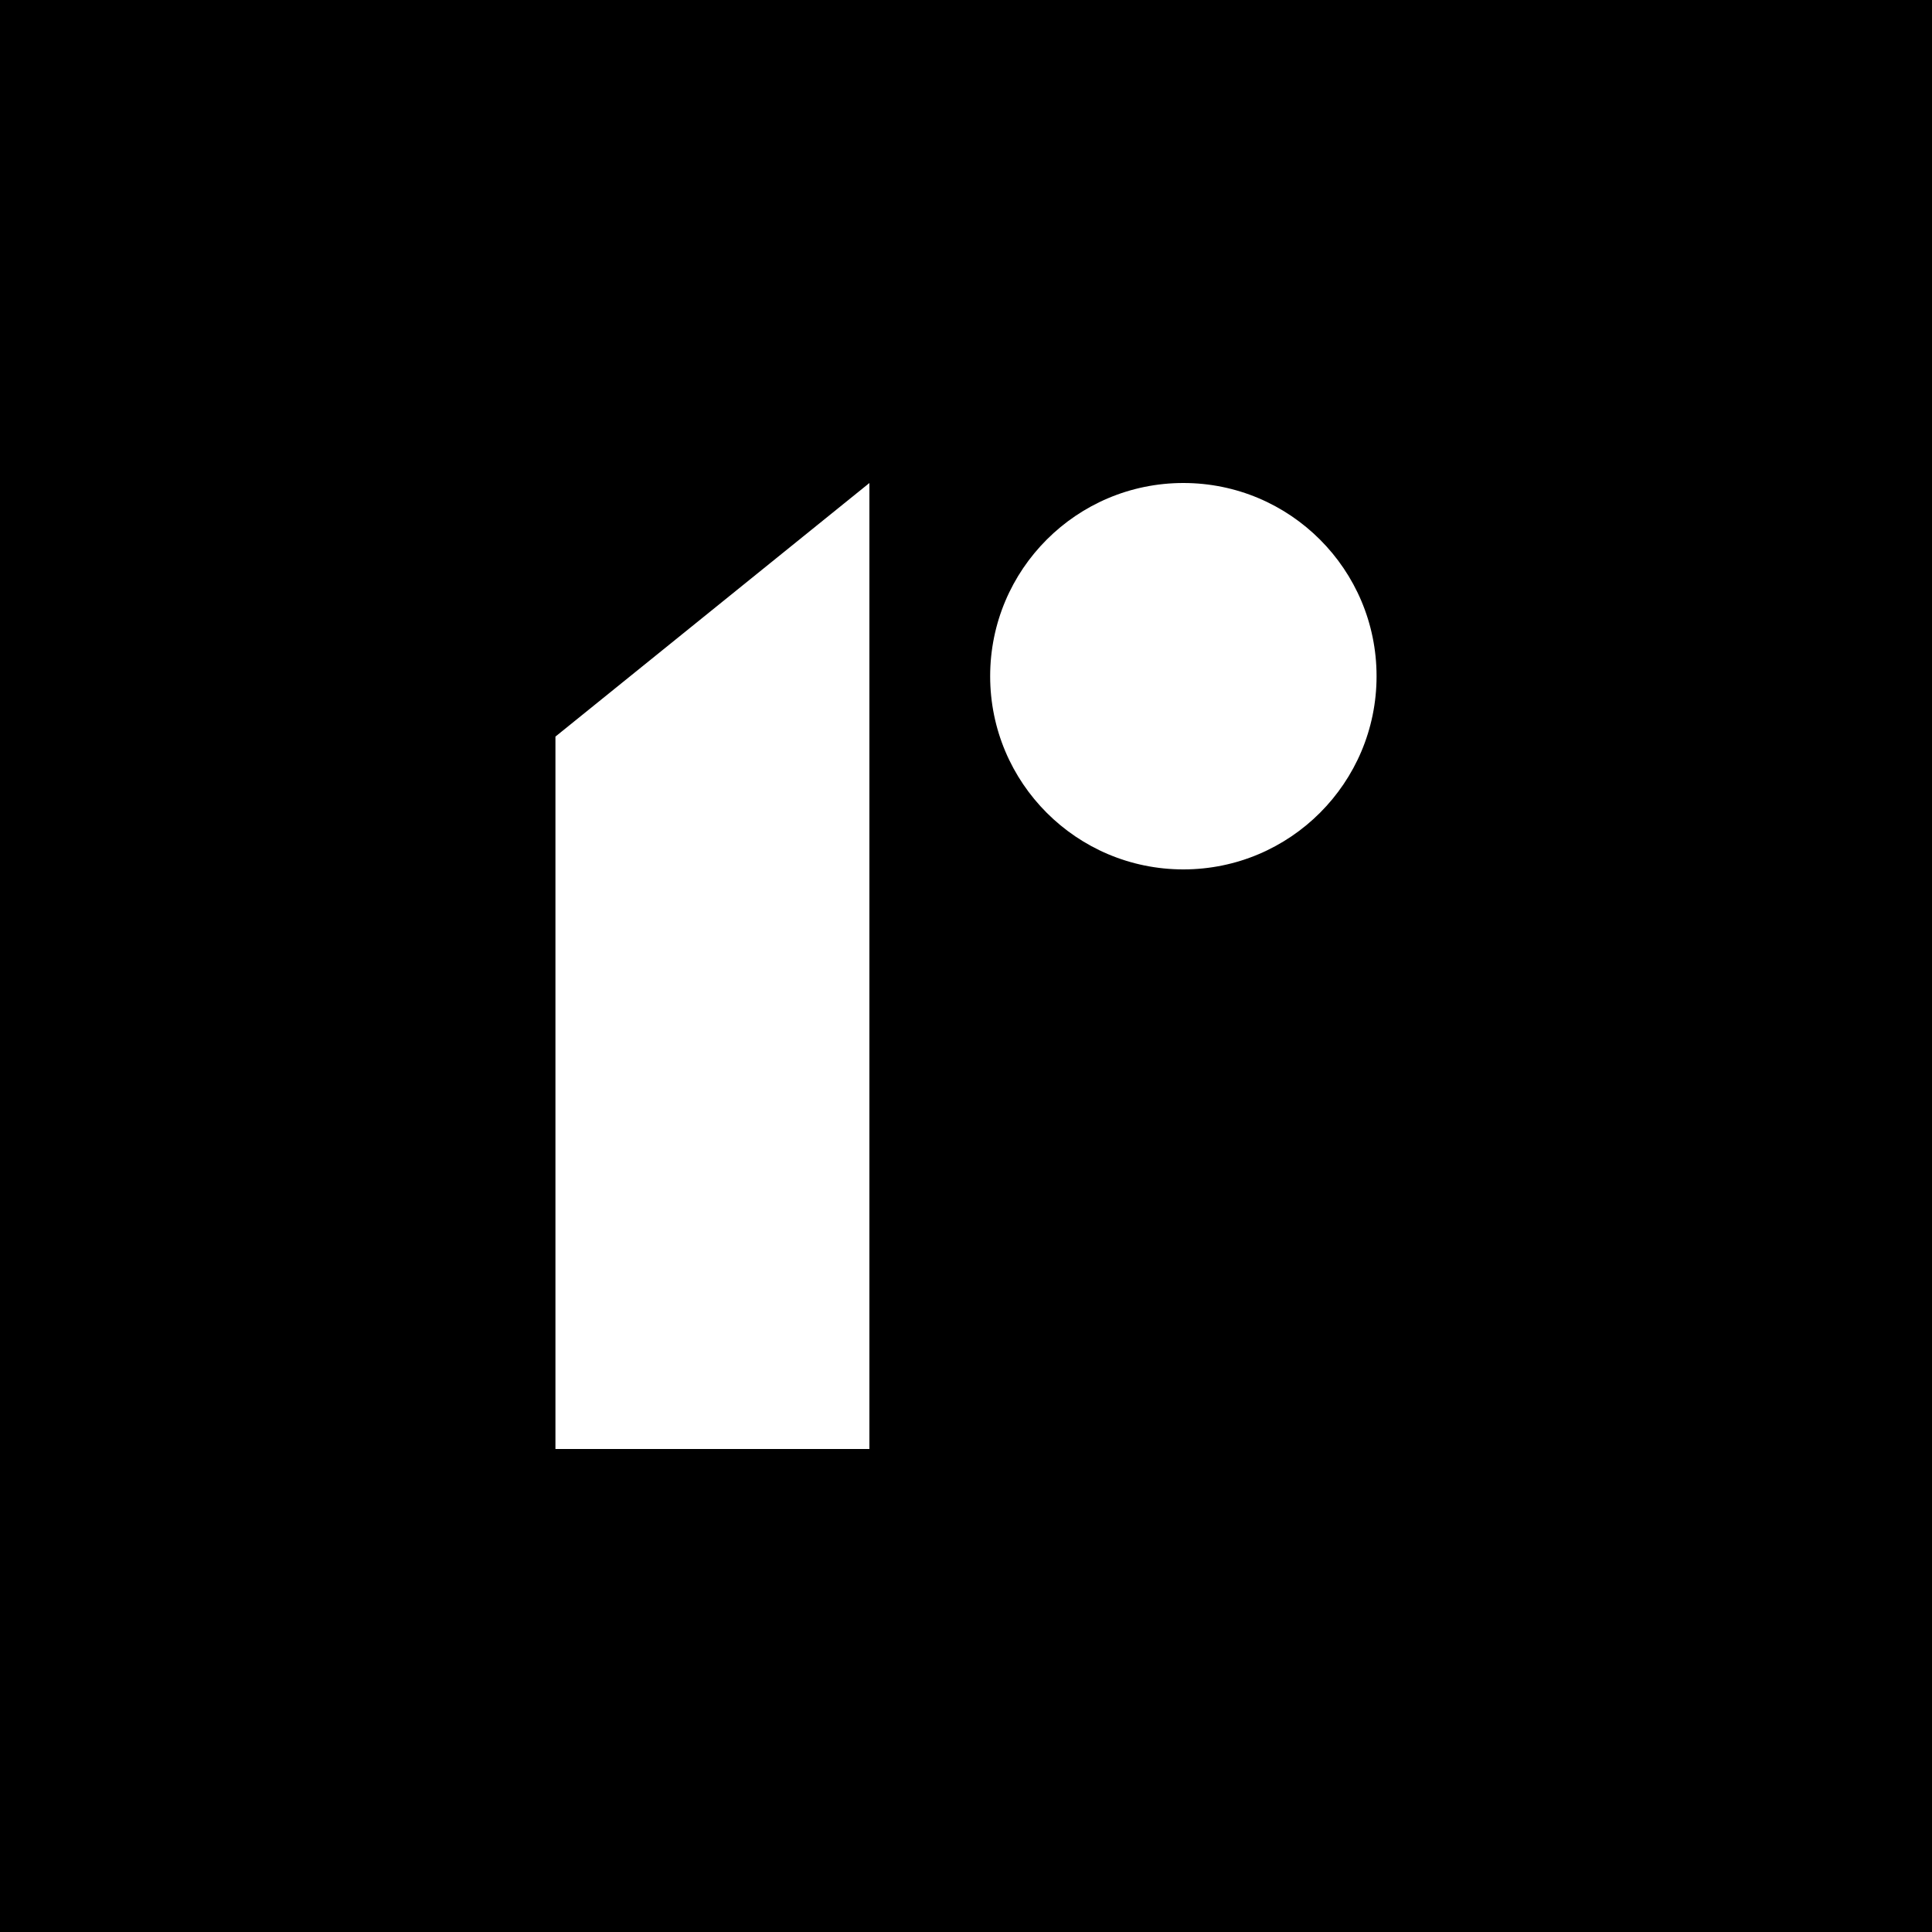 <svg width="75" height="75" viewBox="0 0 75 75" fill="none" xmlns="http://www.w3.org/2000/svg">
<rect width="75" height="75" fill="black"/>
<path d="M21.562 28.594L33.75 18.75V56.25H21.562V28.594Z" fill="white"/>
<circle cx="45.938" cy="26.25" r="7.5" fill="white"/>
</svg>
